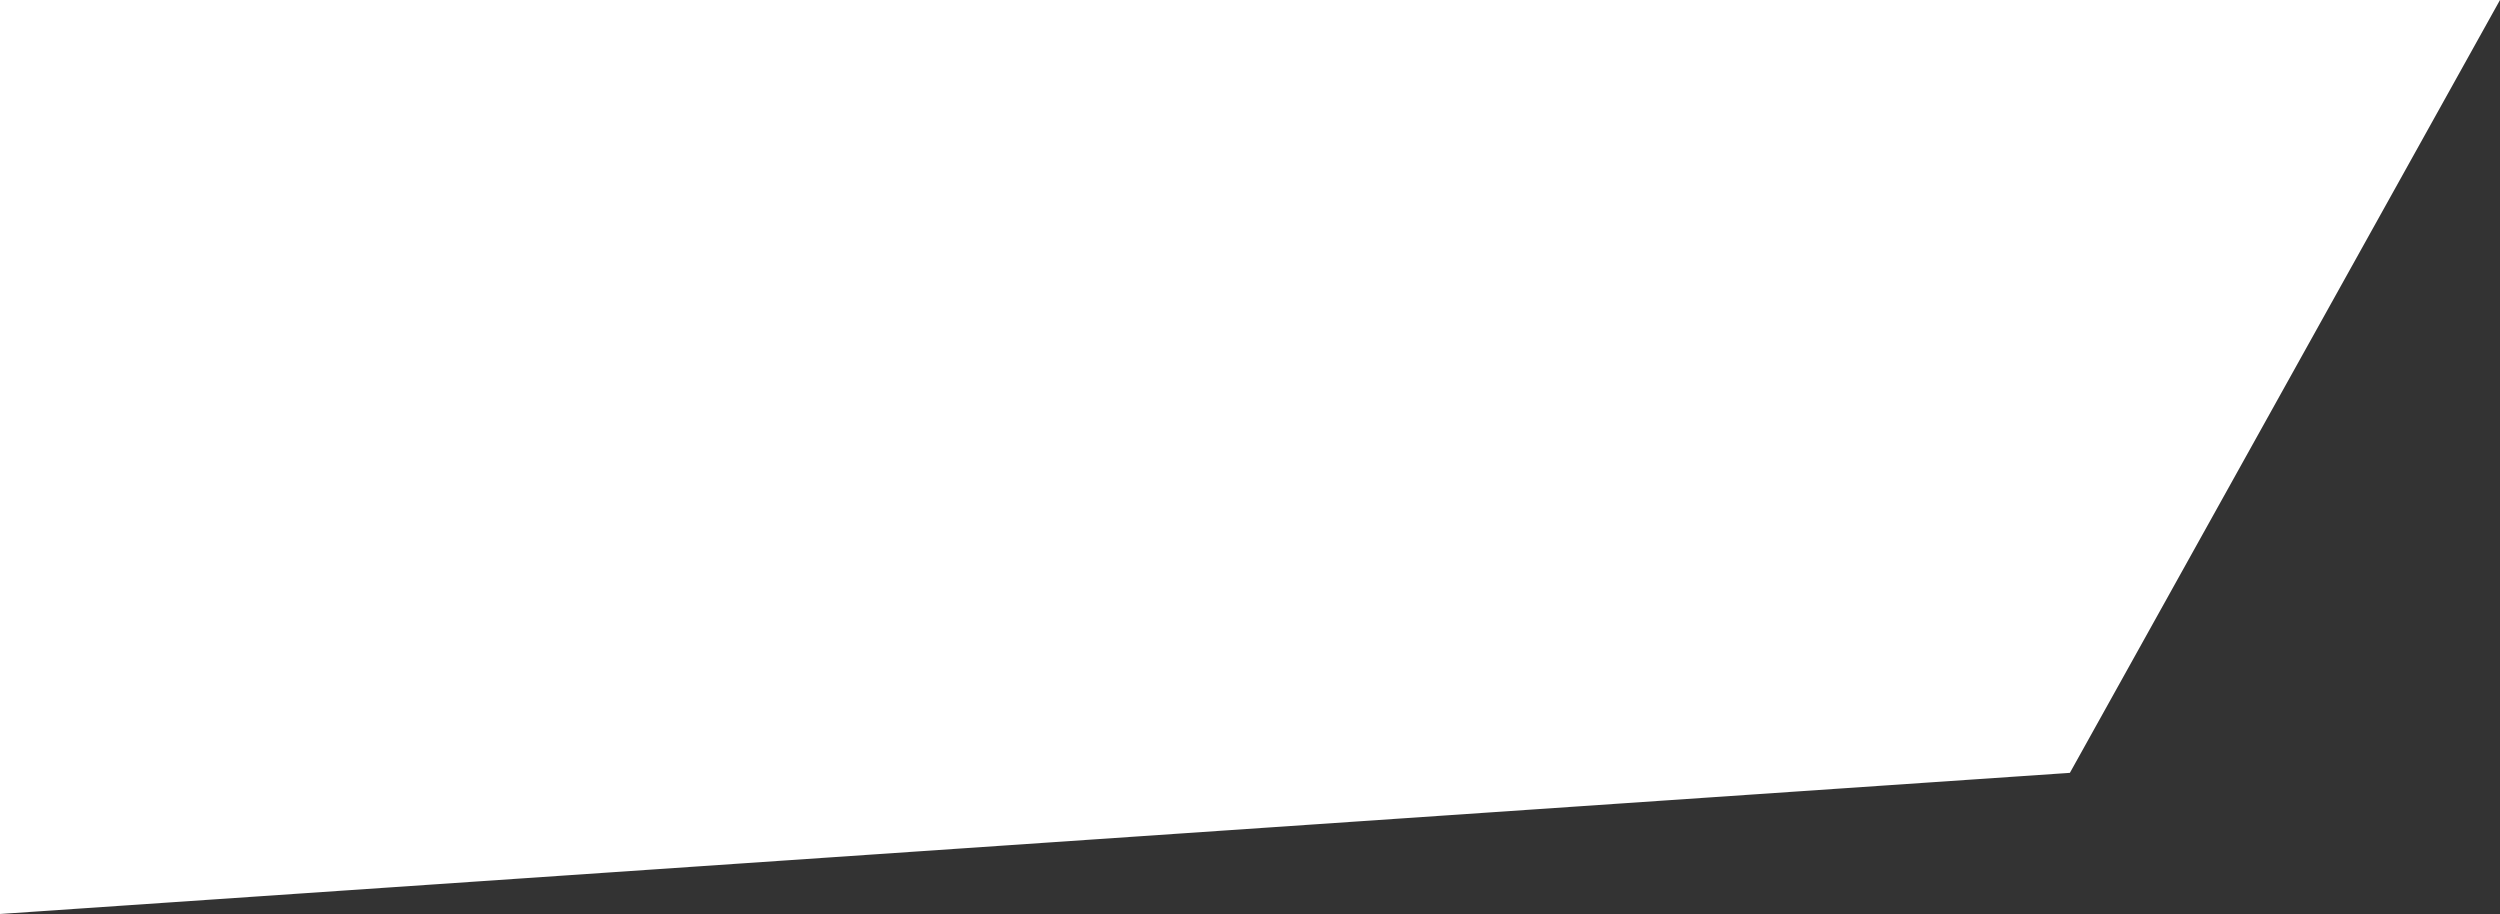 <svg 
 xmlns="http://www.w3.org/2000/svg"
 xmlns:xlink="http://www.w3.org/1999/xlink"
 width="372px" height="136px">
<rect width="100%" height="100%" fill="#333333" stroke="none"/>
<path fill-rule="evenodd" fill="rgb(255, 255, 255)"
 d="M0.000,-0.000 L372.000,-0.000 L308.000,115.000 L0.000,136.000 L0.000,-0.000 Z"/>
</svg>
